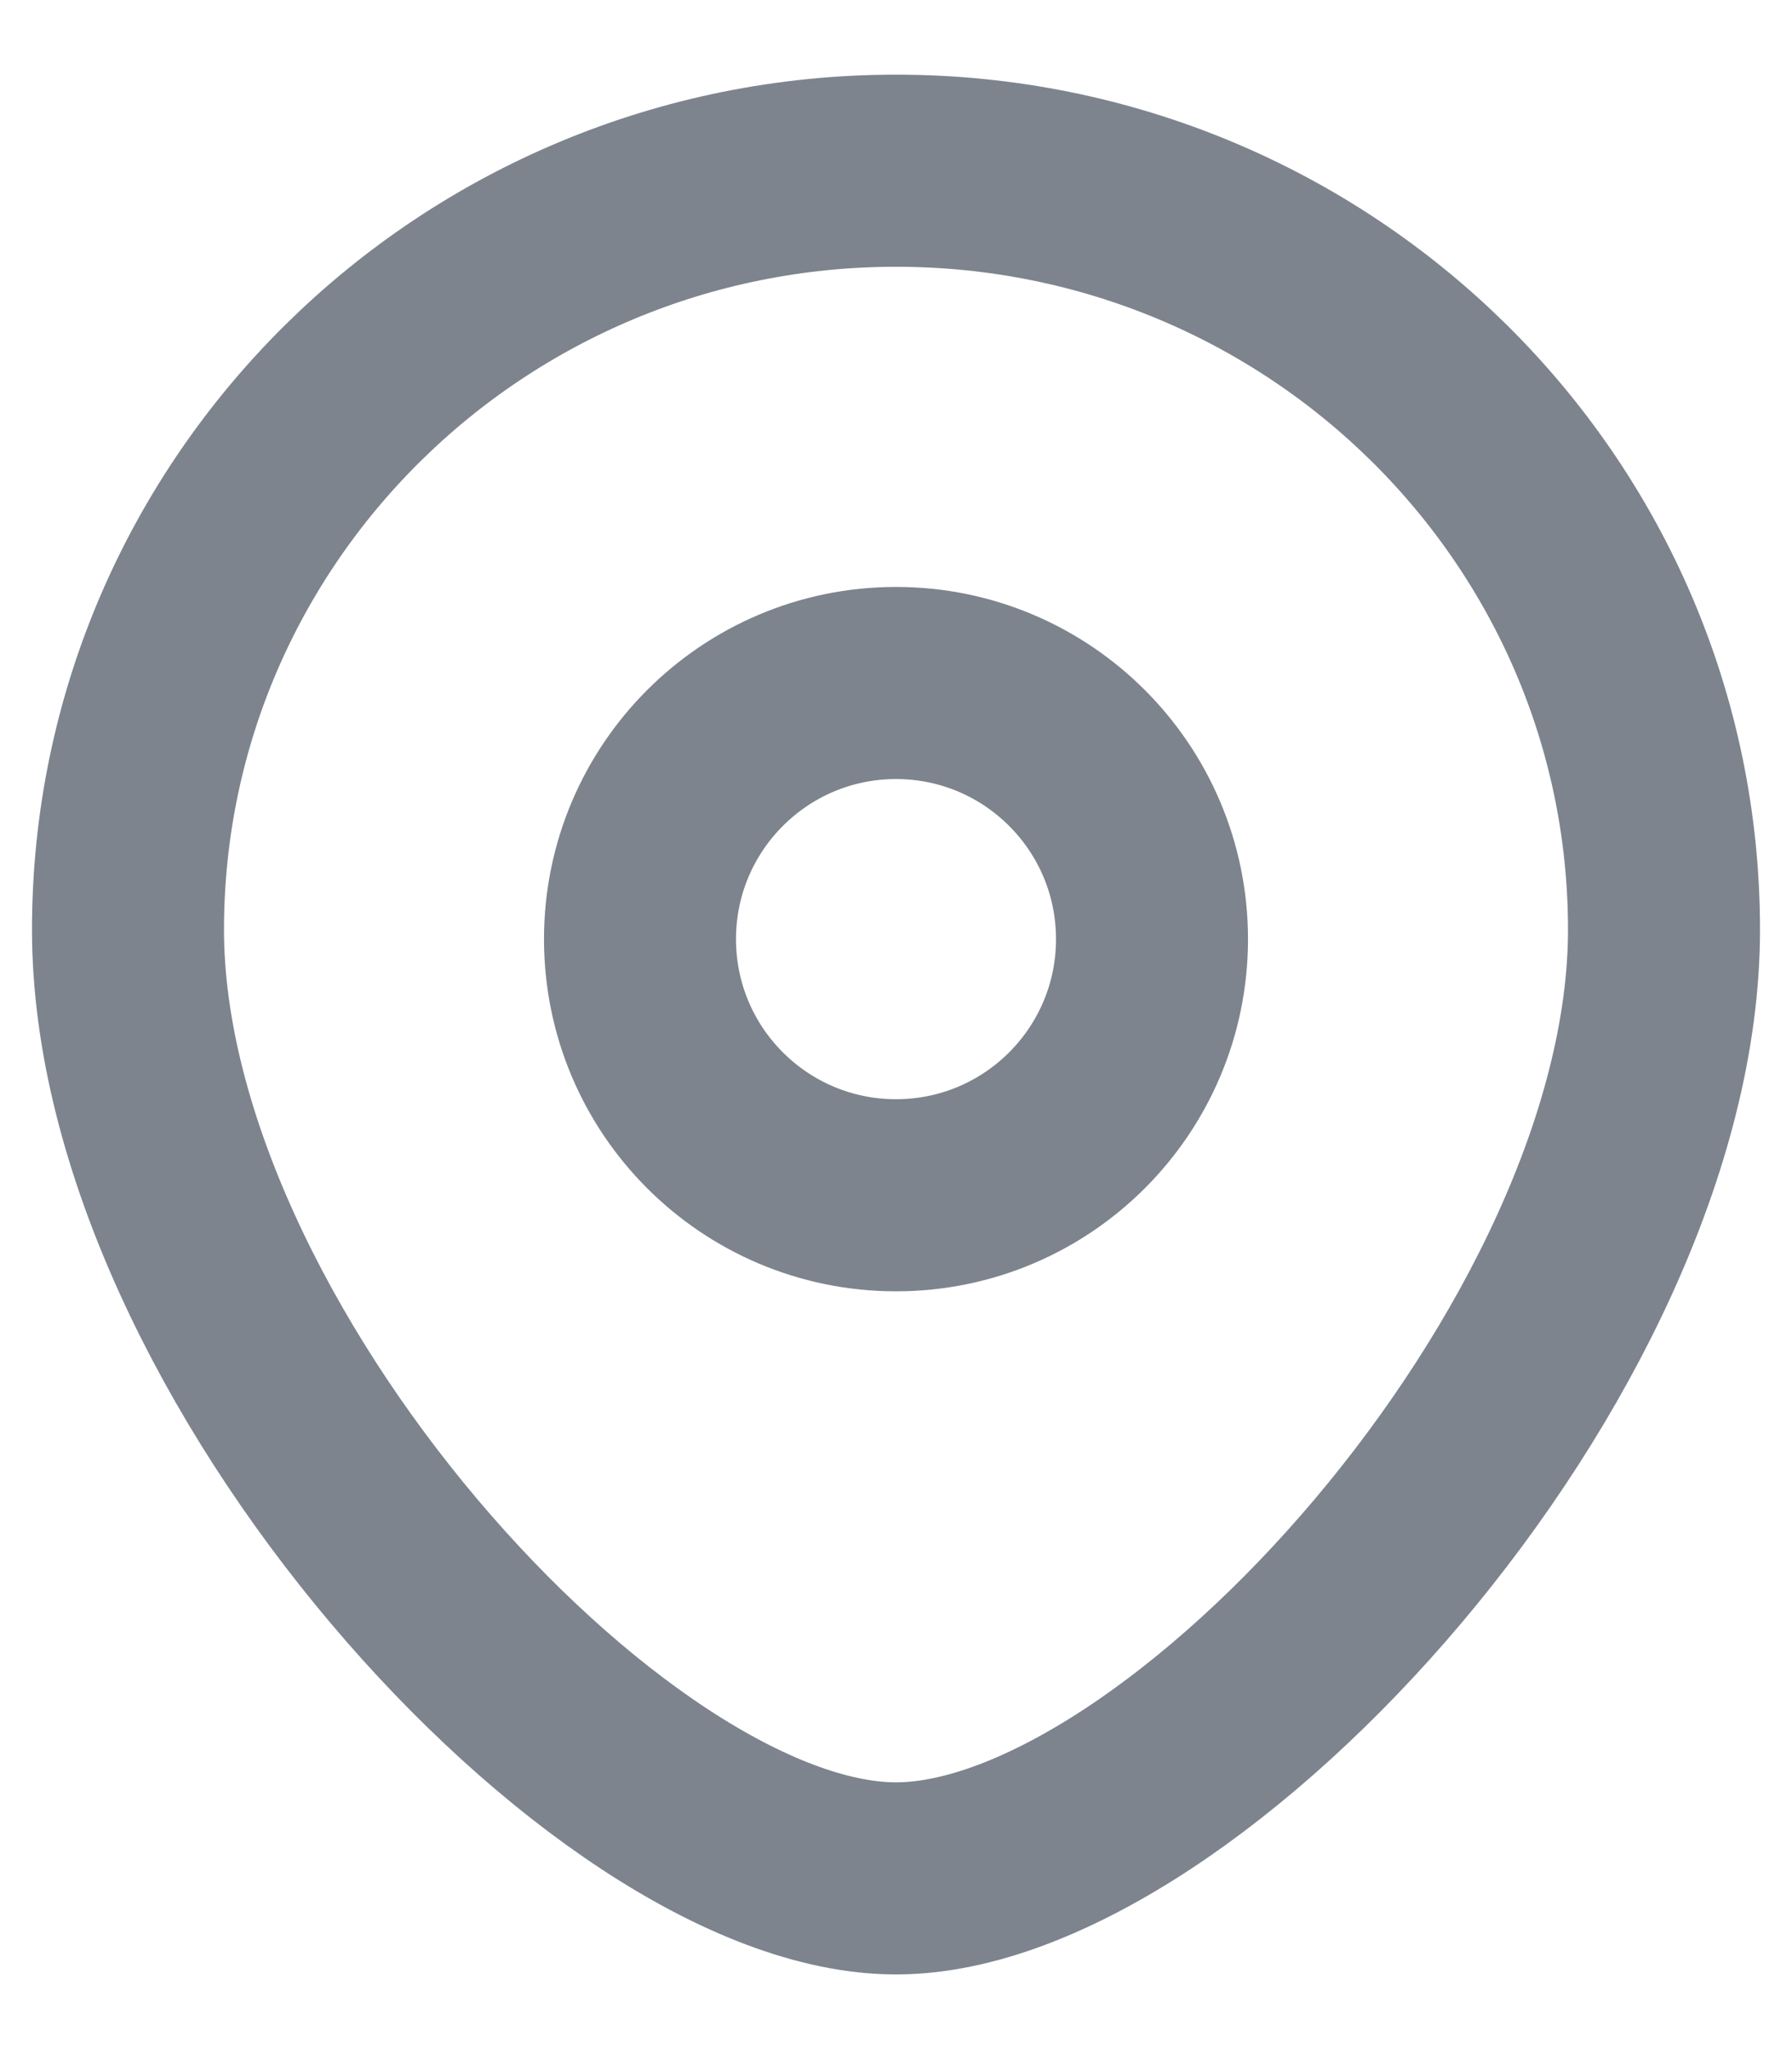 <svg width="14" height="16" viewBox="0 0 14 16" fill="none" xmlns="http://www.w3.org/2000/svg">
<path d="M9 7.333C9 8.438 8.105 9.333 7 9.333C5.895 9.333 5 8.438 5 7.333C5 6.229 5.895 5.333 7 5.333C8.105 5.333 9 6.229 9 7.333Z" stroke="#7D848D" stroke-width="1.5"/>
<path d="M13 7.259C13 10.532 9.25 14.667 7 14.667C4.75 14.667 1 10.532 1 7.259C1 3.986 3.686 1.333 7 1.333C10.314 1.333 13 3.986 13 7.259Z" stroke="#7D848D" stroke-width="1.5"/>
</svg>
